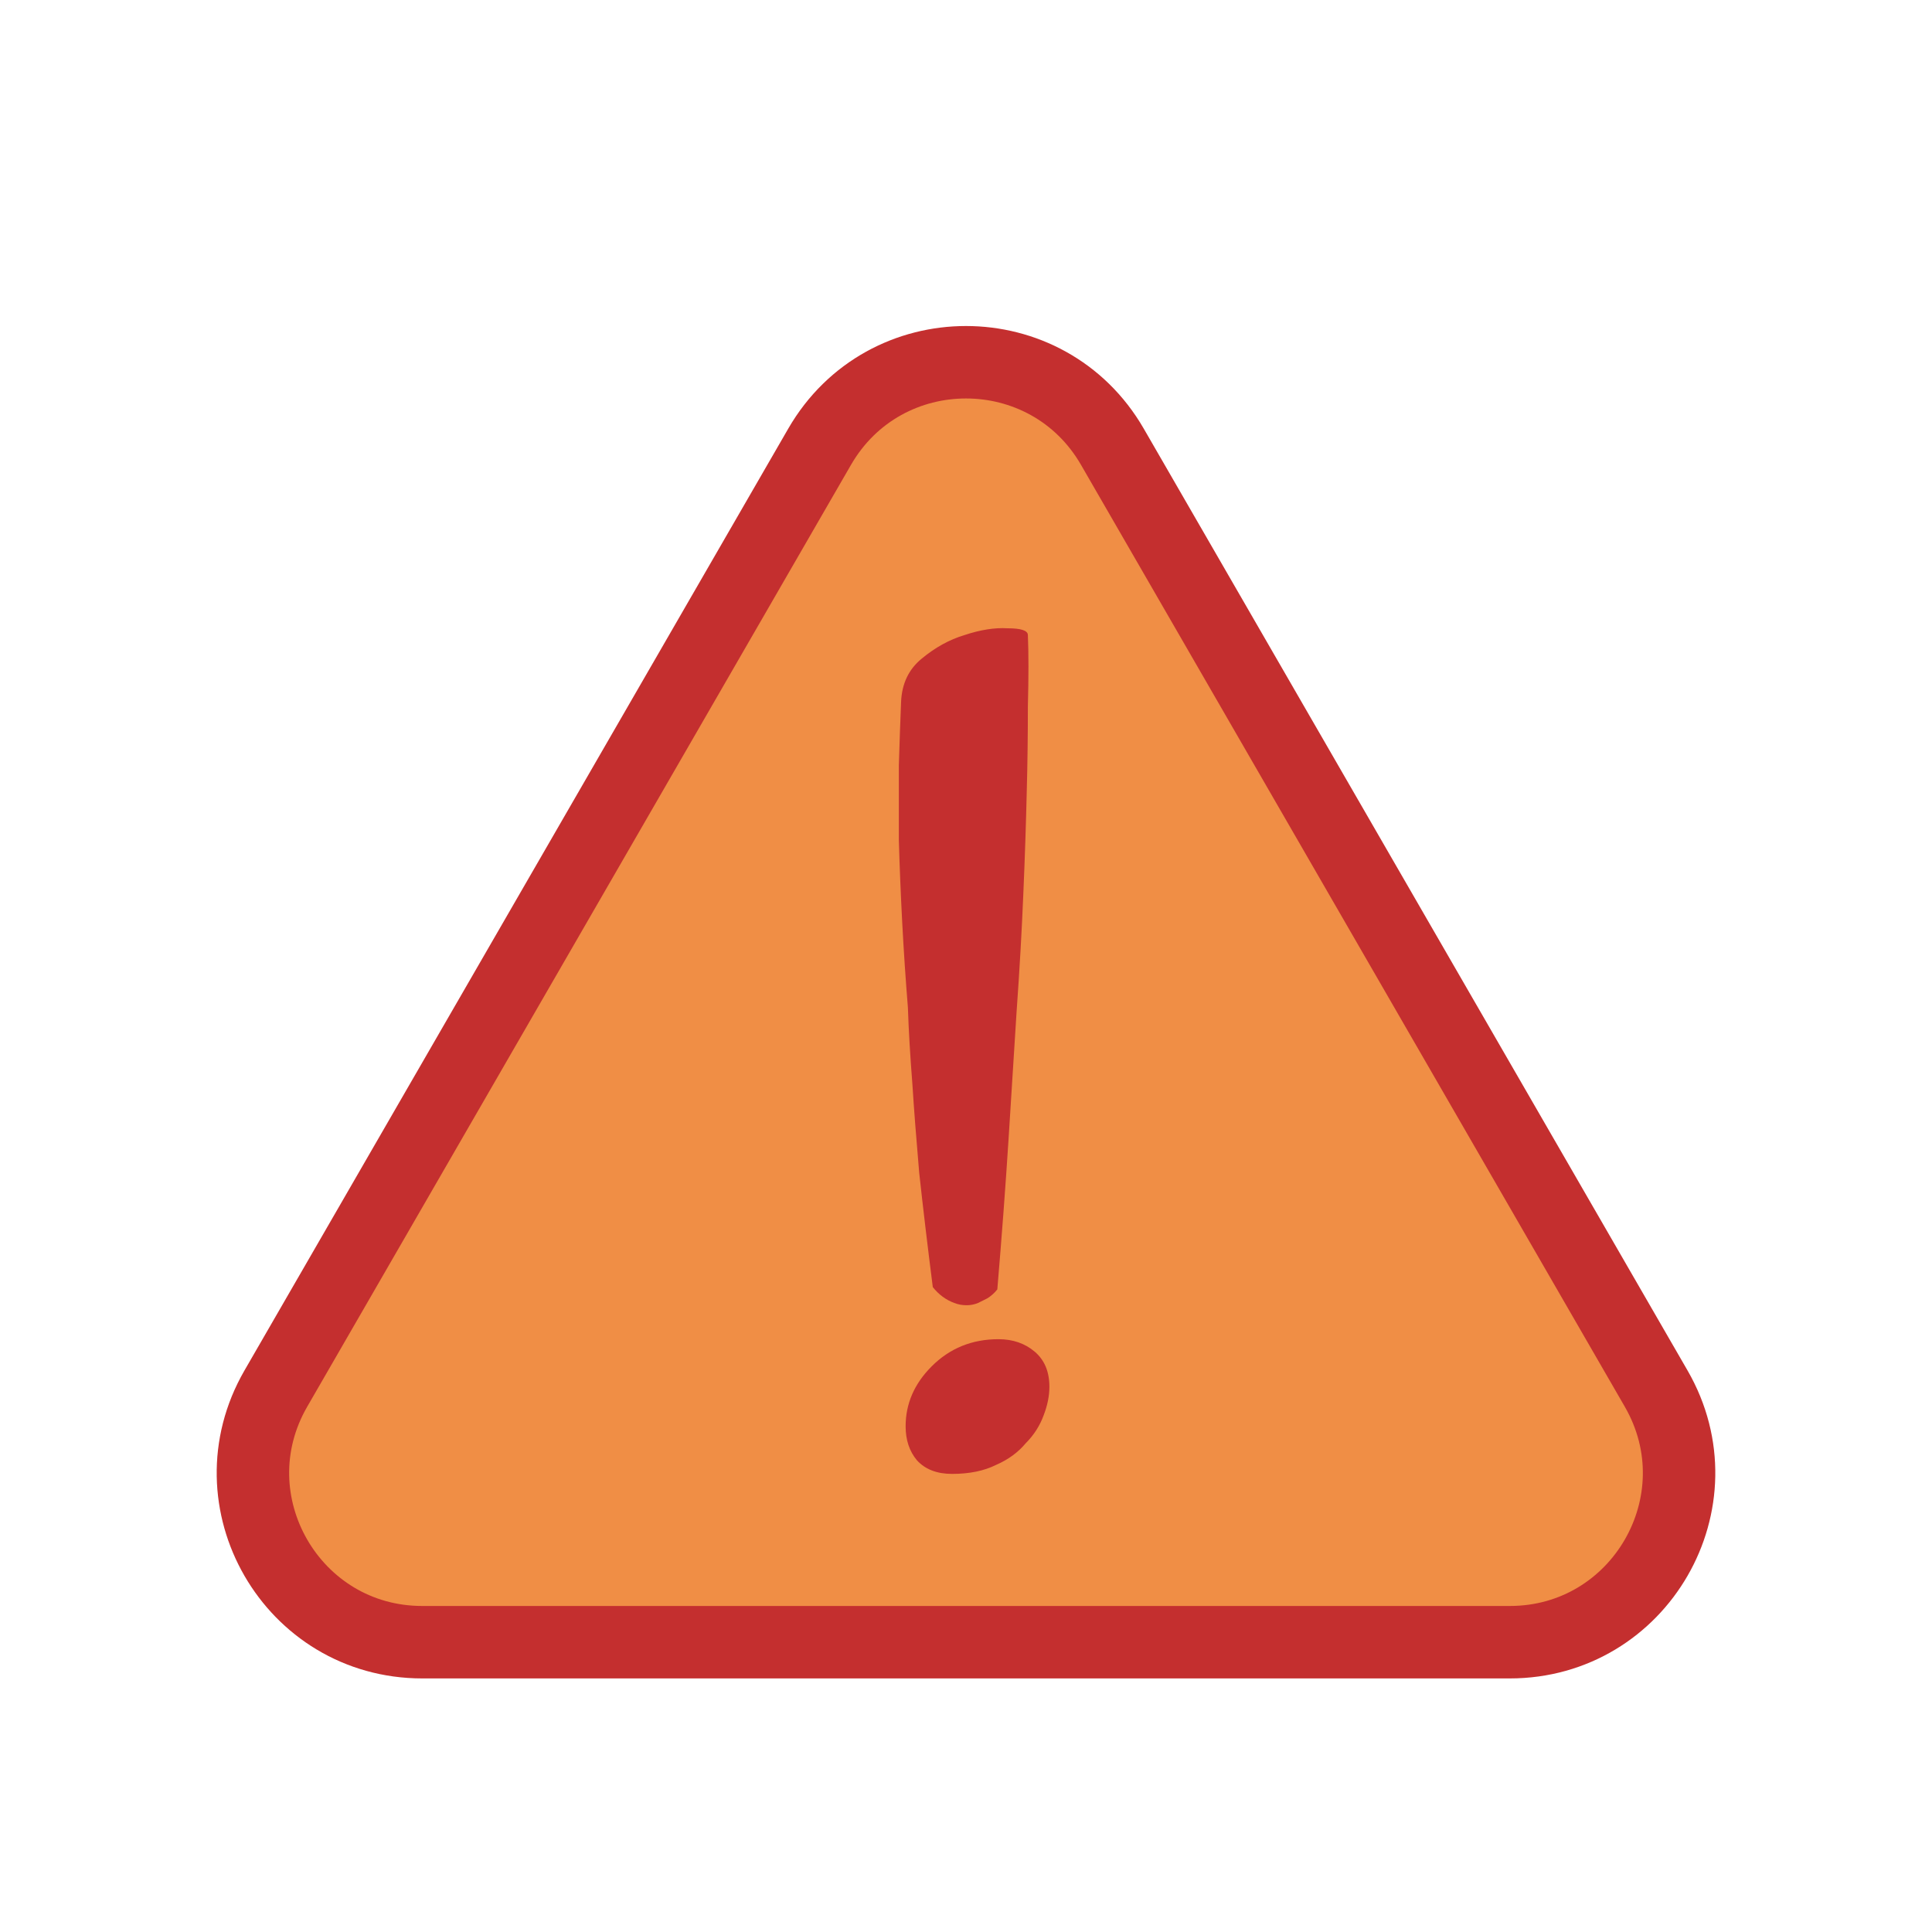 <svg width="80" height="80" viewBox="0 0 80 80" fill="none" xmlns="http://www.w3.org/2000/svg">
<g filter="url(#filter0_dd_445_442)">
<path d="M33.938 10.5C36.632 5.833 43.368 5.833 46.062 10.5L68.579 49.5C71.273 54.167 67.905 60 62.517 60H17.483C12.095 60 8.727 54.167 11.421 49.5L33.938 10.5Z" fill="#F08E45"/>
<path d="M33.938 10.5C36.632 5.833 43.368 5.833 46.062 10.5L68.579 49.5C71.273 54.167 67.905 60 62.517 60H17.483C12.095 60 8.727 54.167 11.421 49.5L33.938 10.5Z" stroke="#C42F2F" stroke-width="3"/>
</g>
<g filter="url(#filter1_di_445_442)">
<path d="M38.625 45.297C38.406 43.578 38.219 42 38.062 40.562C37.938 39.125 37.844 37.906 37.781 36.906C37.688 35.719 37.625 34.656 37.594 33.719C37.5 32.562 37.422 31.391 37.359 30.203C37.297 29.016 37.25 27.875 37.219 26.781C37.219 25.688 37.219 24.656 37.219 23.688C37.25 22.688 37.281 21.812 37.312 21.062C37.344 20.312 37.625 19.719 38.156 19.281C38.719 18.812 39.312 18.484 39.938 18.297C40.594 18.078 41.188 17.984 41.719 18.016C42.281 18.016 42.562 18.109 42.562 18.297C42.594 19.047 42.594 20.031 42.562 21.25C42.562 22.438 42.547 23.609 42.516 24.766C42.484 26.109 42.438 27.516 42.375 28.984C42.312 30.516 42.219 32.156 42.094 33.906C42 35.406 41.891 37.141 41.766 39.109C41.641 41.078 41.484 43.172 41.297 45.391C41.172 45.547 41.031 45.672 40.875 45.766C40.75 45.828 40.625 45.891 40.5 45.953C40.344 46.016 40.188 46.047 40.031 46.047C39.844 46.047 39.672 46.016 39.516 45.953C39.172 45.828 38.875 45.609 38.625 45.297ZM41.344 47.453C41.938 47.453 42.438 47.625 42.844 47.969C43.25 48.312 43.453 48.797 43.453 49.422C43.453 49.797 43.375 50.188 43.219 50.594C43.062 51.031 42.812 51.422 42.469 51.766C42.156 52.141 41.75 52.438 41.25 52.656C40.75 52.906 40.141 53.031 39.422 53.031C38.797 53.031 38.312 52.844 37.969 52.469C37.656 52.094 37.5 51.625 37.5 51.062C37.5 50.125 37.859 49.297 38.578 48.578C39.328 47.828 40.25 47.453 41.344 47.453Z" fill="#C42F2F"/>
</g>
<defs>
<filter id="filter0_dd_445_442" x="4.971" y="5.5" width="70.059" height="64" filterUnits="userSpaceOnUse" color-interpolation-filters="sRGB">
<feFlood flood-opacity="0" result="BackgroundImageFix"/>
<feColorMatrix in="SourceAlpha" type="matrix" values="0 0 0 0 0 0 0 0 0 0 0 0 0 0 0 0 0 0 127 0" result="hardAlpha"/>
<feOffset dy="4"/>
<feGaussianBlur stdDeviation="2"/>
<feComposite in2="hardAlpha" operator="out"/>
<feColorMatrix type="matrix" values="0 0 0 0 0 0 0 0 0 0 0 0 0 0 0 0 0 0 0.25 0"/>
<feBlend mode="normal" in2="BackgroundImageFix" result="effect1_dropShadow_445_442"/>
<feColorMatrix in="SourceAlpha" type="matrix" values="0 0 0 0 0 0 0 0 0 0 0 0 0 0 0 0 0 0 127 0" result="hardAlpha"/>
<feOffset dy="4"/>
<feGaussianBlur stdDeviation="2"/>
<feComposite in2="hardAlpha" operator="out"/>
<feColorMatrix type="matrix" values="0 0 0 0 0 0 0 0 0 0 0 0 0 0 0 0 0 0 0.25 0"/>
<feBlend mode="normal" in2="effect1_dropShadow_445_442" result="effect2_dropShadow_445_442"/>
<feBlend mode="normal" in="SourceGraphic" in2="effect2_dropShadow_445_442" result="shape"/>
</filter>
<filter id="filter1_di_445_442" x="33.219" y="17.969" width="14.234" height="43.062" filterUnits="userSpaceOnUse" color-interpolation-filters="sRGB">
<feFlood flood-opacity="0" result="BackgroundImageFix"/>
<feColorMatrix in="SourceAlpha" type="matrix" values="0 0 0 0 0 0 0 0 0 0 0 0 0 0 0 0 0 0 127 0" result="hardAlpha"/>
<feOffset dy="4"/>
<feGaussianBlur stdDeviation="2"/>
<feComposite in2="hardAlpha" operator="out"/>
<feColorMatrix type="matrix" values="0 0 0 0 0 0 0 0 0 0 0 0 0 0 0 0 0 0 0.25 0"/>
<feBlend mode="normal" in2="BackgroundImageFix" result="effect1_dropShadow_445_442"/>
<feBlend mode="normal" in="SourceGraphic" in2="effect1_dropShadow_445_442" result="shape"/>
<feColorMatrix in="SourceAlpha" type="matrix" values="0 0 0 0 0 0 0 0 0 0 0 0 0 0 0 0 0 0 127 0" result="hardAlpha"/>
<feOffset dy="4"/>
<feGaussianBlur stdDeviation="2"/>
<feComposite in2="hardAlpha" operator="arithmetic" k2="-1" k3="1"/>
<feColorMatrix type="matrix" values="0 0 0 0 0 0 0 0 0 0 0 0 0 0 0 0 0 0 0.25 0"/>
<feBlend mode="normal" in2="shape" result="effect2_innerShadow_445_442"/>
</filter>
</defs>
</svg>
